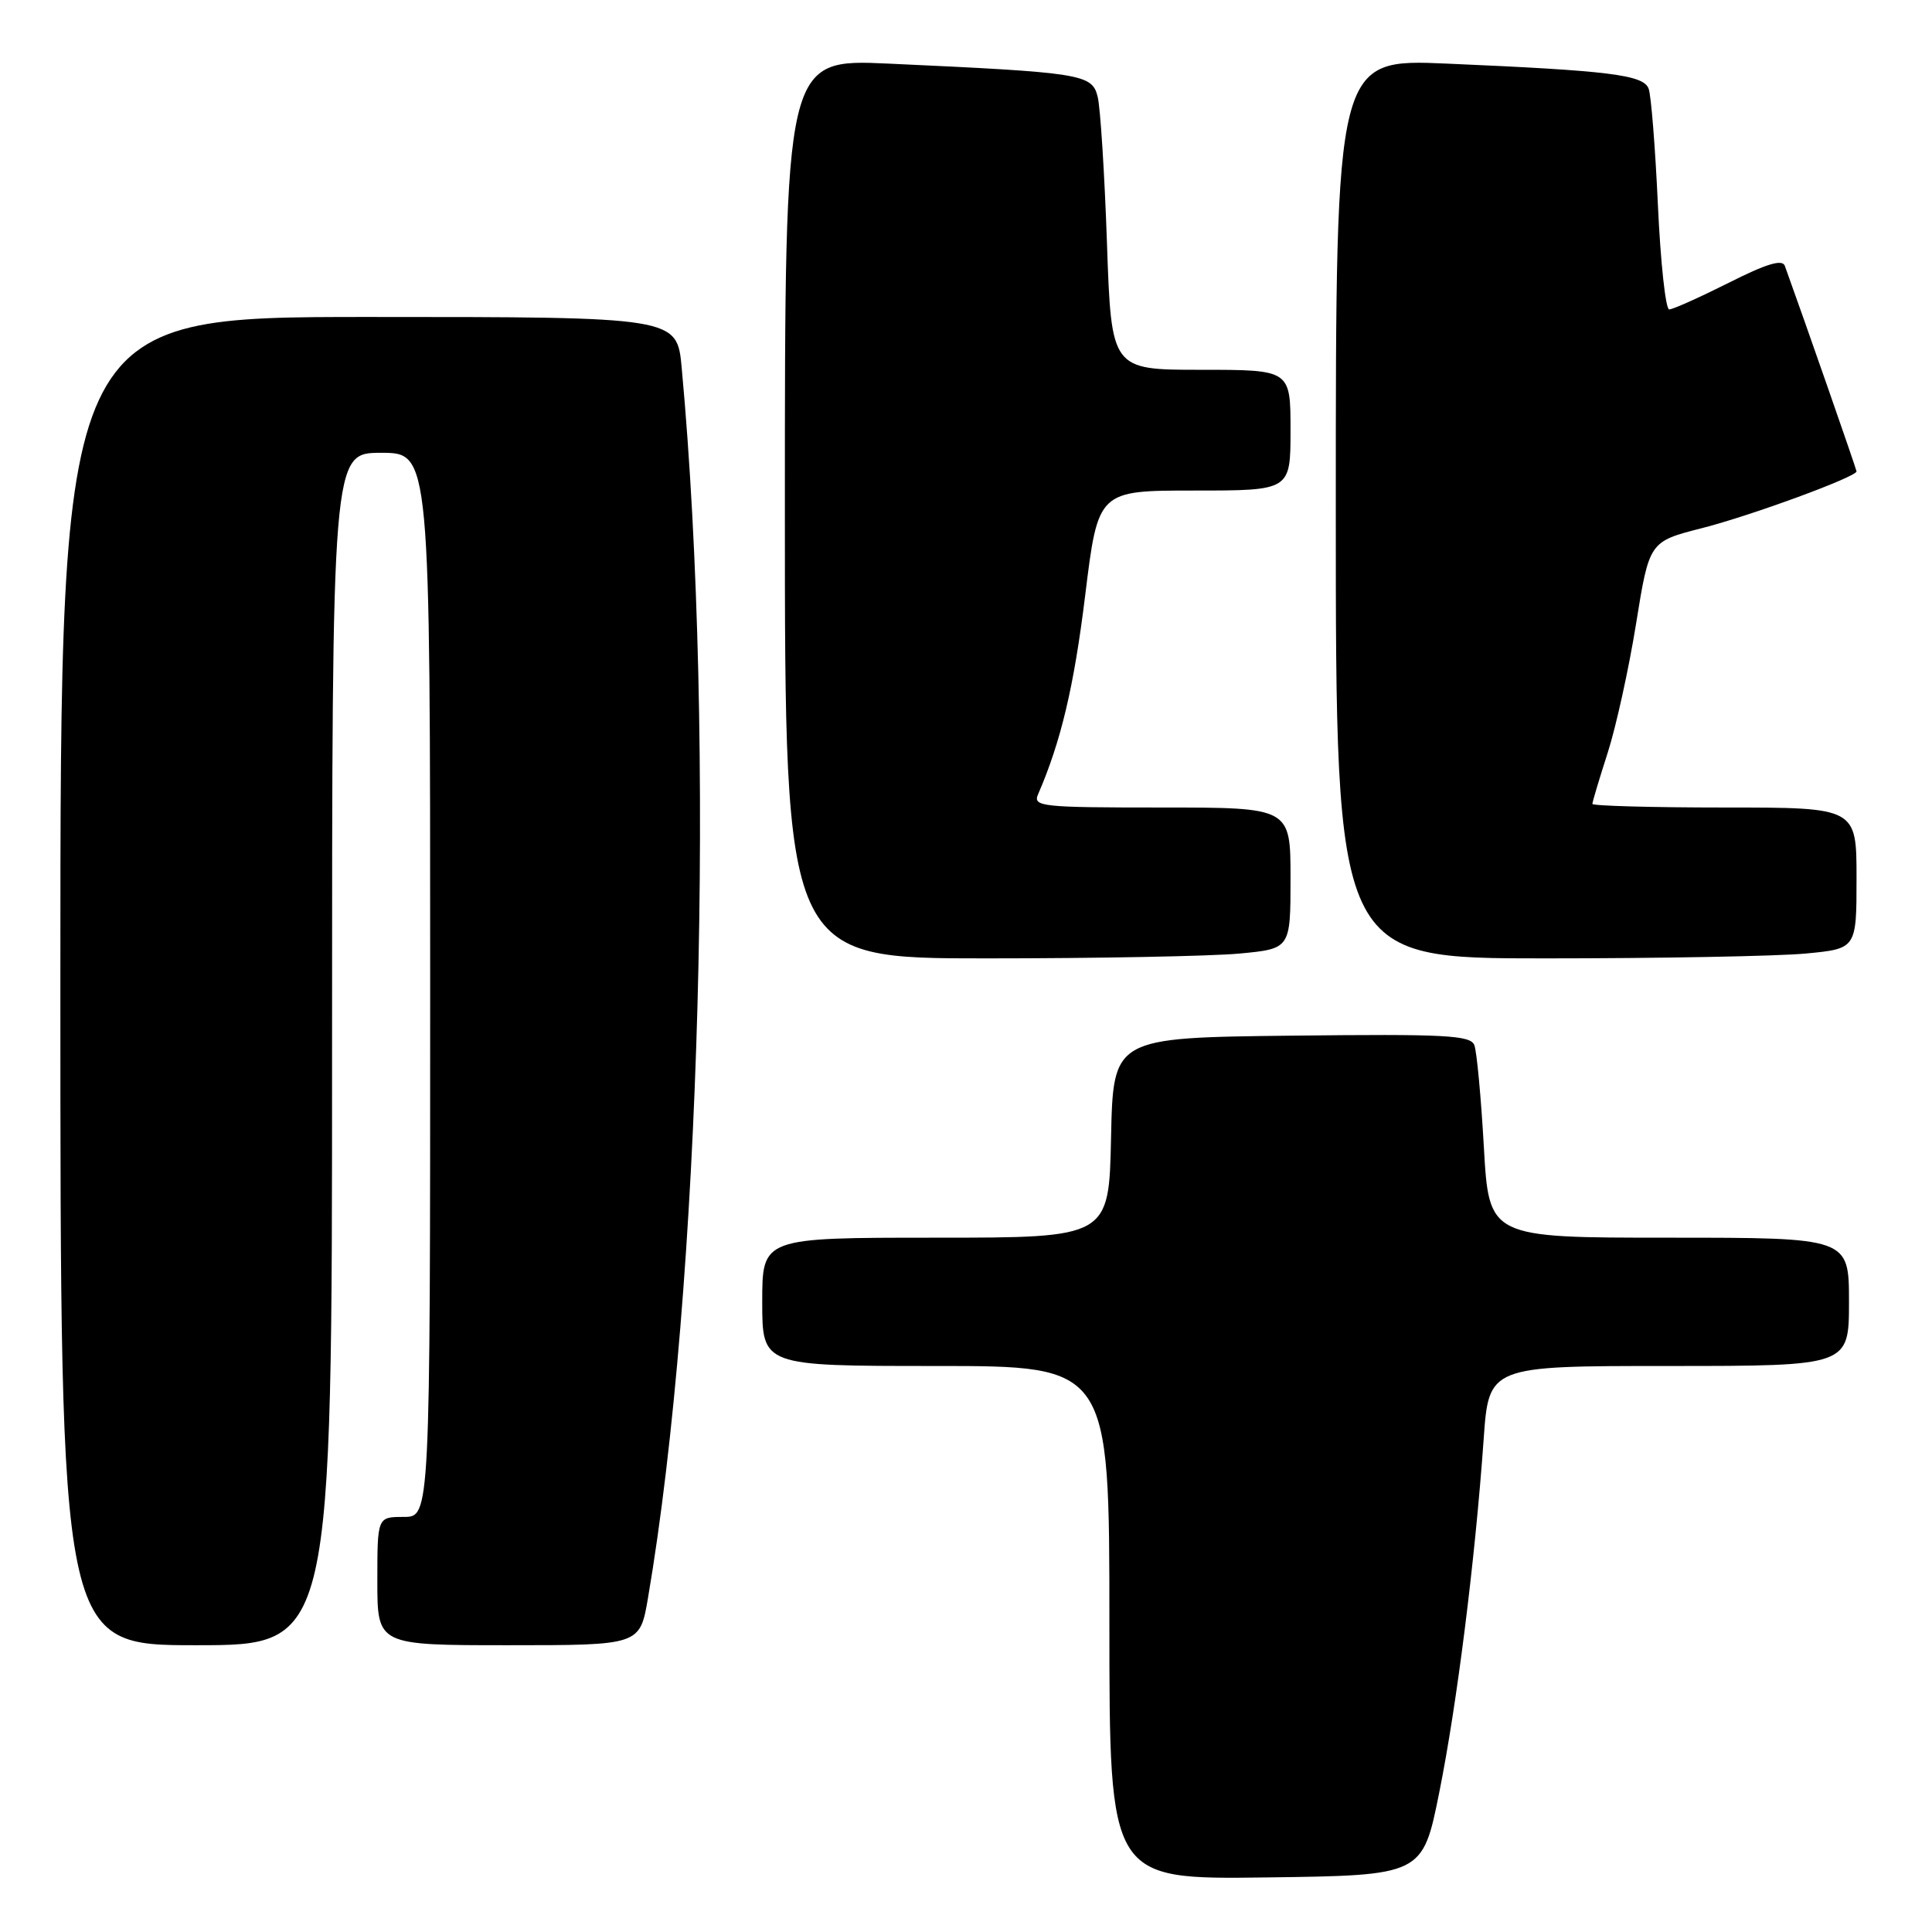<?xml version="1.0" encoding="UTF-8" standalone="no"?>
<!DOCTYPE svg PUBLIC "-//W3C//DTD SVG 1.1//EN" "http://www.w3.org/Graphics/SVG/1.1/DTD/svg11.dtd" >
<svg xmlns="http://www.w3.org/2000/svg" xmlns:xlink="http://www.w3.org/1999/xlink" version="1.1" viewBox="0 0 256 256">
 <g >
 <path fill="currentColor"
d=" M 190.71 237.50 C 193.06 225.81 195.45 206.79 196.59 190.75 C 197.27 181.00 197.27 181.00 221.14 181.00 C 245.00 181.00 245.00 181.00 245.00 172.50 C 245.00 164.00 245.00 164.00 221.15 164.00 C 197.30 164.00 197.30 164.00 196.62 152.01 C 196.25 145.42 195.68 139.33 195.36 138.49 C 194.85 137.17 191.58 137.00 171.14 137.23 C 147.50 137.50 147.50 137.50 147.22 150.75 C 146.94 164.00 146.94 164.00 123.97 164.00 C 101.00 164.00 101.00 164.00 101.00 172.50 C 101.00 181.00 101.00 181.00 124.00 181.00 C 147.00 181.00 147.00 181.00 147.00 215.02 C 147.00 249.04 147.00 249.04 167.75 248.77 C 188.50 248.50 188.50 248.50 190.71 237.50 Z  M 44.00 139.00 C 44.00 60.00 44.00 60.00 50.50 60.00 C 57.00 60.00 57.00 60.00 57.00 130.50 C 57.00 201.00 57.00 201.00 53.50 201.00 C 50.00 201.00 50.00 201.00 50.00 209.50 C 50.00 218.00 50.00 218.00 67.40 218.00 C 84.79 218.00 84.79 218.00 85.86 211.75 C 92.86 170.72 94.86 97.85 90.33 48.75 C 89.71 42.00 89.71 42.00 48.86 42.00 C 8.00 42.00 8.00 42.00 8.00 130.00 C 8.00 218.00 8.00 218.00 26.00 218.00 C 44.00 218.00 44.00 218.00 44.00 139.00 Z  M 164.25 126.35 C 171.00 125.71 171.00 125.71 171.00 116.36 C 171.00 107.00 171.00 107.00 153.89 107.00 C 137.98 107.00 136.84 106.88 137.55 105.25 C 140.58 98.27 142.31 90.97 143.79 78.91 C 145.50 65.00 145.50 65.00 158.25 65.00 C 171.00 65.00 171.00 65.00 171.00 57.00 C 171.00 49.00 171.00 49.00 159.13 49.00 C 147.26 49.00 147.26 49.00 146.68 32.25 C 146.36 23.04 145.81 14.30 145.45 12.84 C 144.71 9.81 143.46 9.61 117.75 8.43 C 104.00 7.80 104.00 7.80 104.00 67.40 C 104.00 127.00 104.00 127.00 130.75 126.99 C 145.46 126.99 160.54 126.70 164.25 126.35 Z  M 239.25 126.35 C 246.00 125.71 246.00 125.71 246.00 116.36 C 246.00 107.00 246.00 107.00 228.50 107.00 C 218.88 107.00 211.00 106.78 211.00 106.52 C 211.00 106.26 211.91 103.22 213.02 99.77 C 214.13 96.32 215.83 88.61 216.79 82.63 C 218.54 71.76 218.54 71.76 225.52 69.98 C 232.04 68.32 246.00 63.19 246.00 62.46 C 246.00 62.21 239.09 42.38 236.50 35.23 C 236.17 34.31 234.08 34.94 229.05 37.48 C 225.20 39.41 221.66 41.00 221.18 41.00 C 220.70 41.00 220.03 34.77 219.68 27.15 C 219.33 19.53 218.78 12.59 218.45 11.74 C 217.75 9.91 213.25 9.36 191.75 8.43 C 177.00 7.79 177.00 7.79 177.00 67.40 C 177.00 127.00 177.00 127.00 204.75 126.99 C 220.01 126.99 235.54 126.70 239.25 126.35 Z "/>
</g>
</svg>